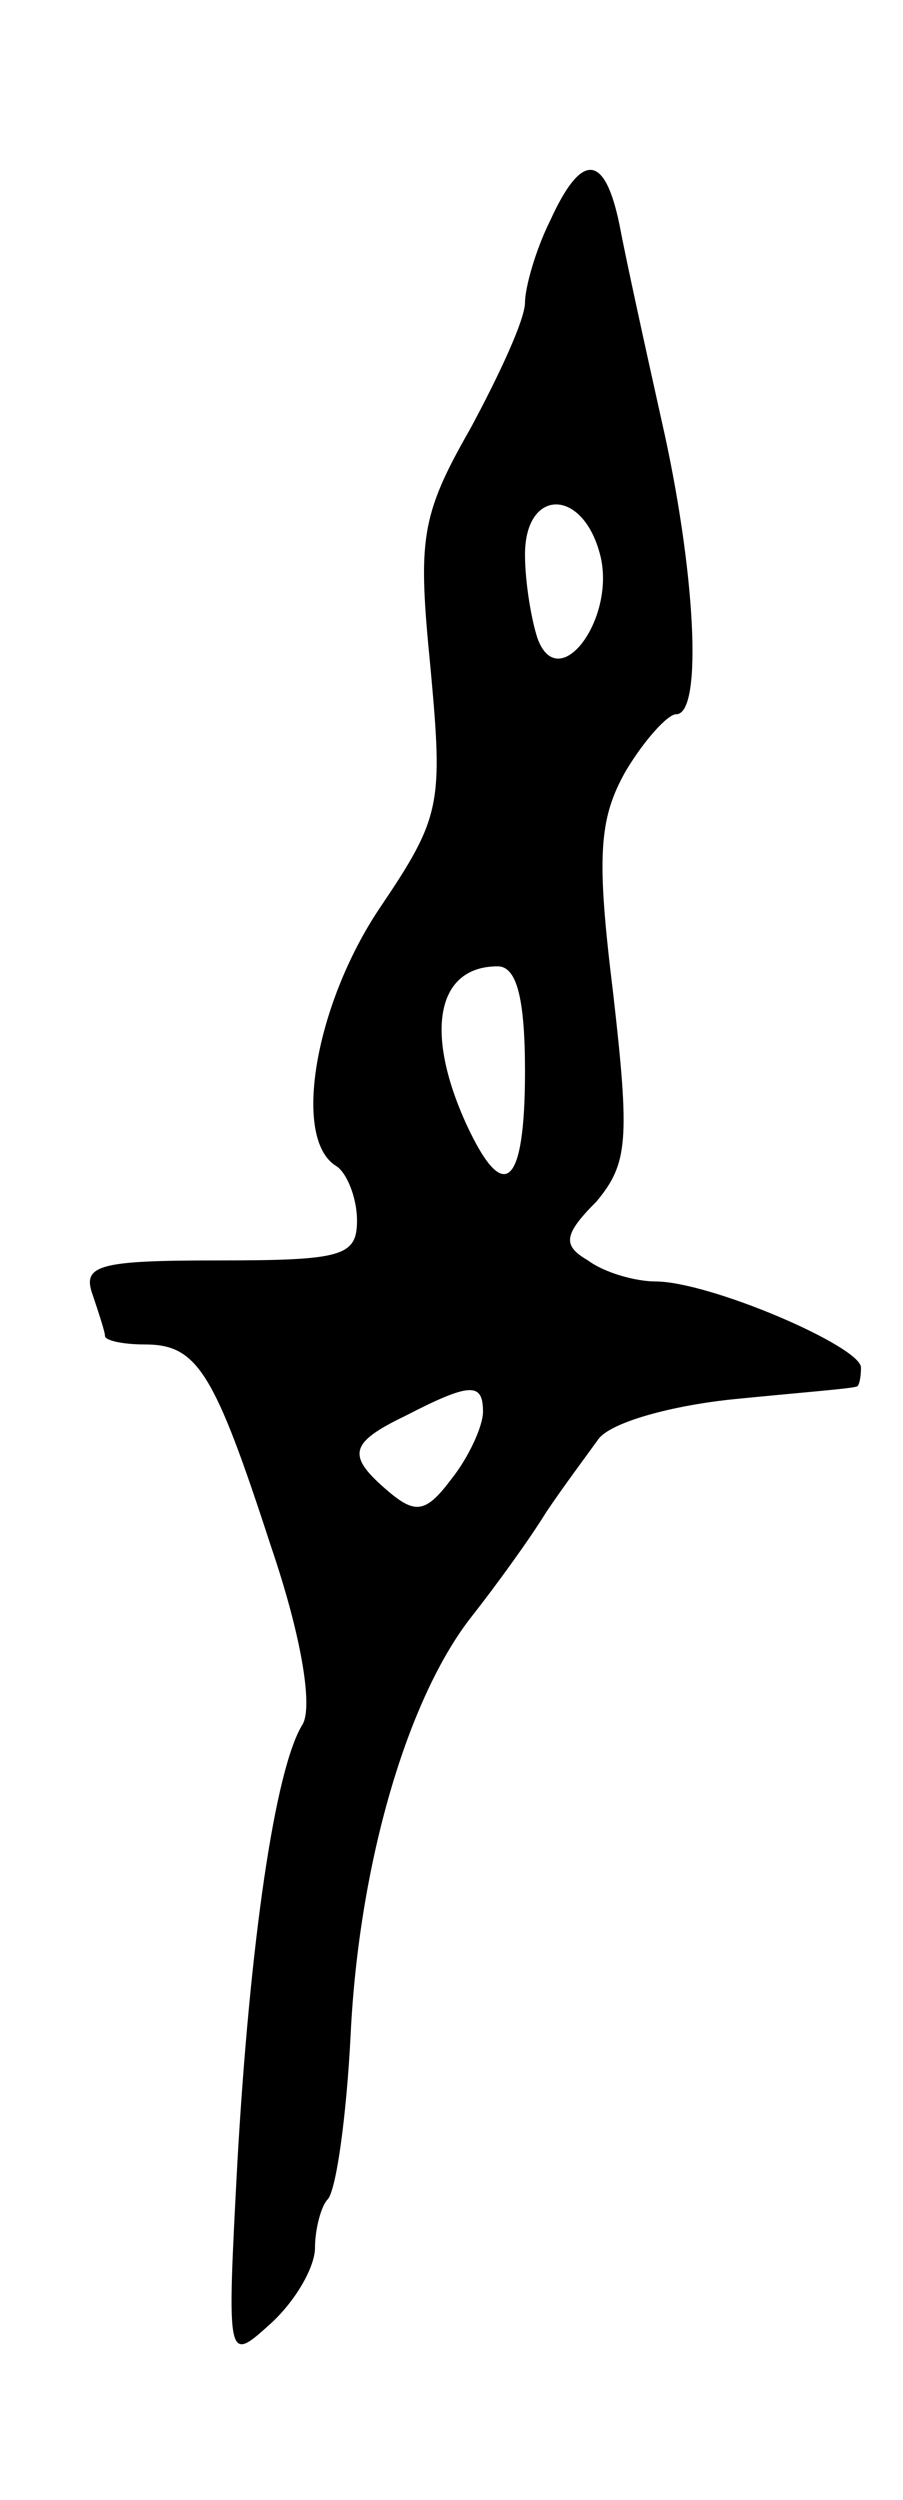 <svg version="1.0" xmlns="http://www.w3.org/2000/svg"
 width="43pt" height="119pt" viewBox="0 0 43 119"
 preserveAspectRatio="xMidYMid meet">
<g transform="translate(0,119) scale(0.1,-0.1)"
fill="#000000" stroke="none">
<path d="M262 1085 c-7 -14 -12 -32 -12 -39 0 -8 -12 -34 -26 -60 -24 -42 -25
-53 -19 -114 6 -65 5 -71 -24 -114 -31 -46 -42 -110 -21 -123 5 -3 10 -15 10
-26 0 -17 -7 -19 -66 -19 -56 0 -65 -2 -60 -16 3 -9 6 -18 6 -20 0 -2 8 -4 19
-4 25 0 33 -13 60 -96 15 -44 20 -77 15 -85 -13 -21 -25 -103 -31 -209 -5 -95
-5 -95 16 -76 12 11 21 27 21 36 0 9 3 20 6 23 4 4 9 39 11 79 4 81 27 160 58
199 11 14 27 36 35 49 8 12 20 28 25 35 6 8 35 16 65 19 30 3 56 5 58 6 1 0 2
4 2 9 0 10 -72 41 -98 41 -9 0 -24 4 -32 10 -12 7 -12 12 4 28 15 18 16 29 8
99 -8 65 -7 83 6 106 9 15 20 27 24 27 13 0 9 70 -7 140 -8 36 -17 77 -20 93
-7 34 -18 35 -33 2z m24 -160 c7 -30 -20 -66 -30 -39 -3 9 -6 27 -6 40 0 32
28 32 36 -1z m-36 -245 c0 -55 -10 -64 -28 -25 -20 44 -14 75 15 75 9 0 13
-15 13 -50z m-20 -162 c0 -7 -7 -22 -15 -32 -12 -16 -17 -17 -30 -6 -20 17
-19 23 8 36 31 16 37 16 37 2z"/>
</g>
</svg>
